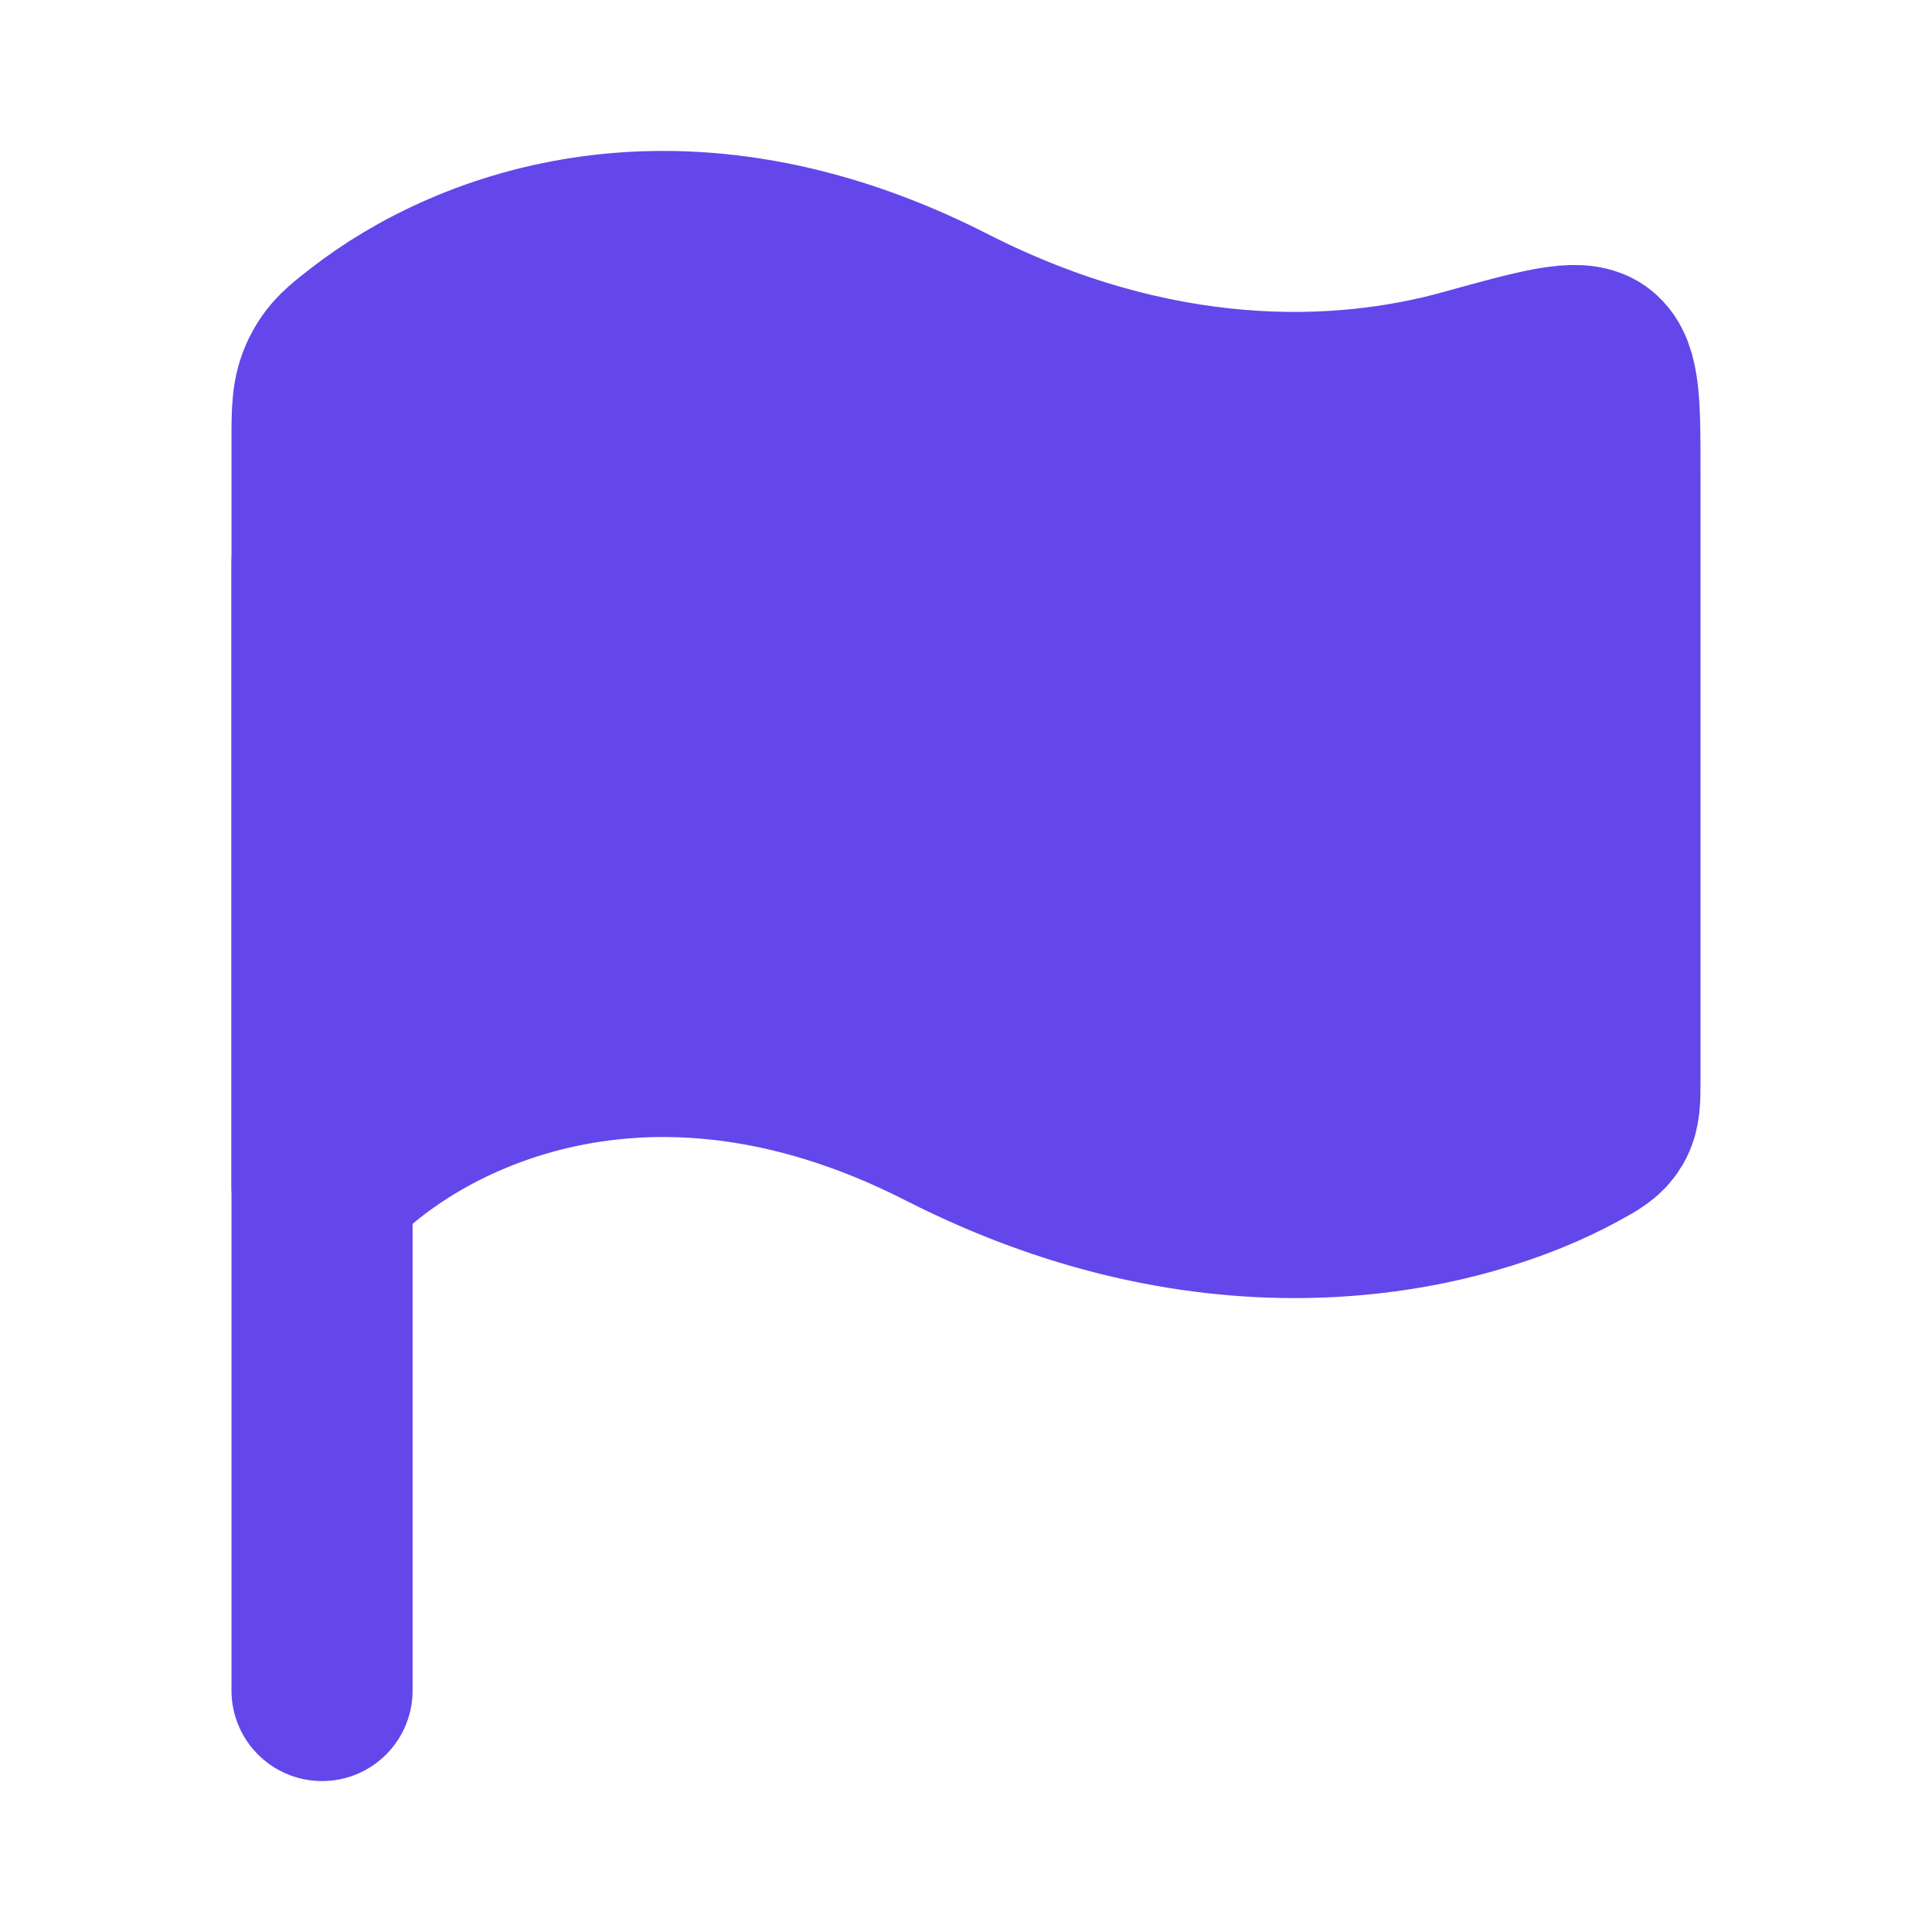 <svg width="16" height="16" viewBox="0 0 16 16" fill="none" xmlns="http://www.w3.org/2000/svg">
<path d="M2.667 4.667V14" stroke="#6347EA" stroke-width="1.5" stroke-linecap="round" stroke-linejoin="round"/>
<path d="M7.838 2.606C5.635 1.483 3.901 2.141 3.036 2.813C2.88 2.934 2.802 2.994 2.734 3.133C2.667 3.272 2.667 3.401 2.667 3.659V9.821C3.313 9.089 5.252 7.955 7.838 9.272C10.149 10.45 12.116 9.962 13.046 9.453C13.175 9.382 13.24 9.347 13.287 9.269C13.333 9.19 13.333 9.105 13.333 8.934V3.916C13.333 3.364 13.333 3.087 13.202 2.987C13.07 2.887 12.762 2.973 12.147 3.143C11.093 3.435 9.561 3.484 7.838 2.606Z" fill="#6347EA" stroke="#6347EA" stroke-width="1.5" stroke-linecap="round" stroke-linejoin="round"/>
</svg>
